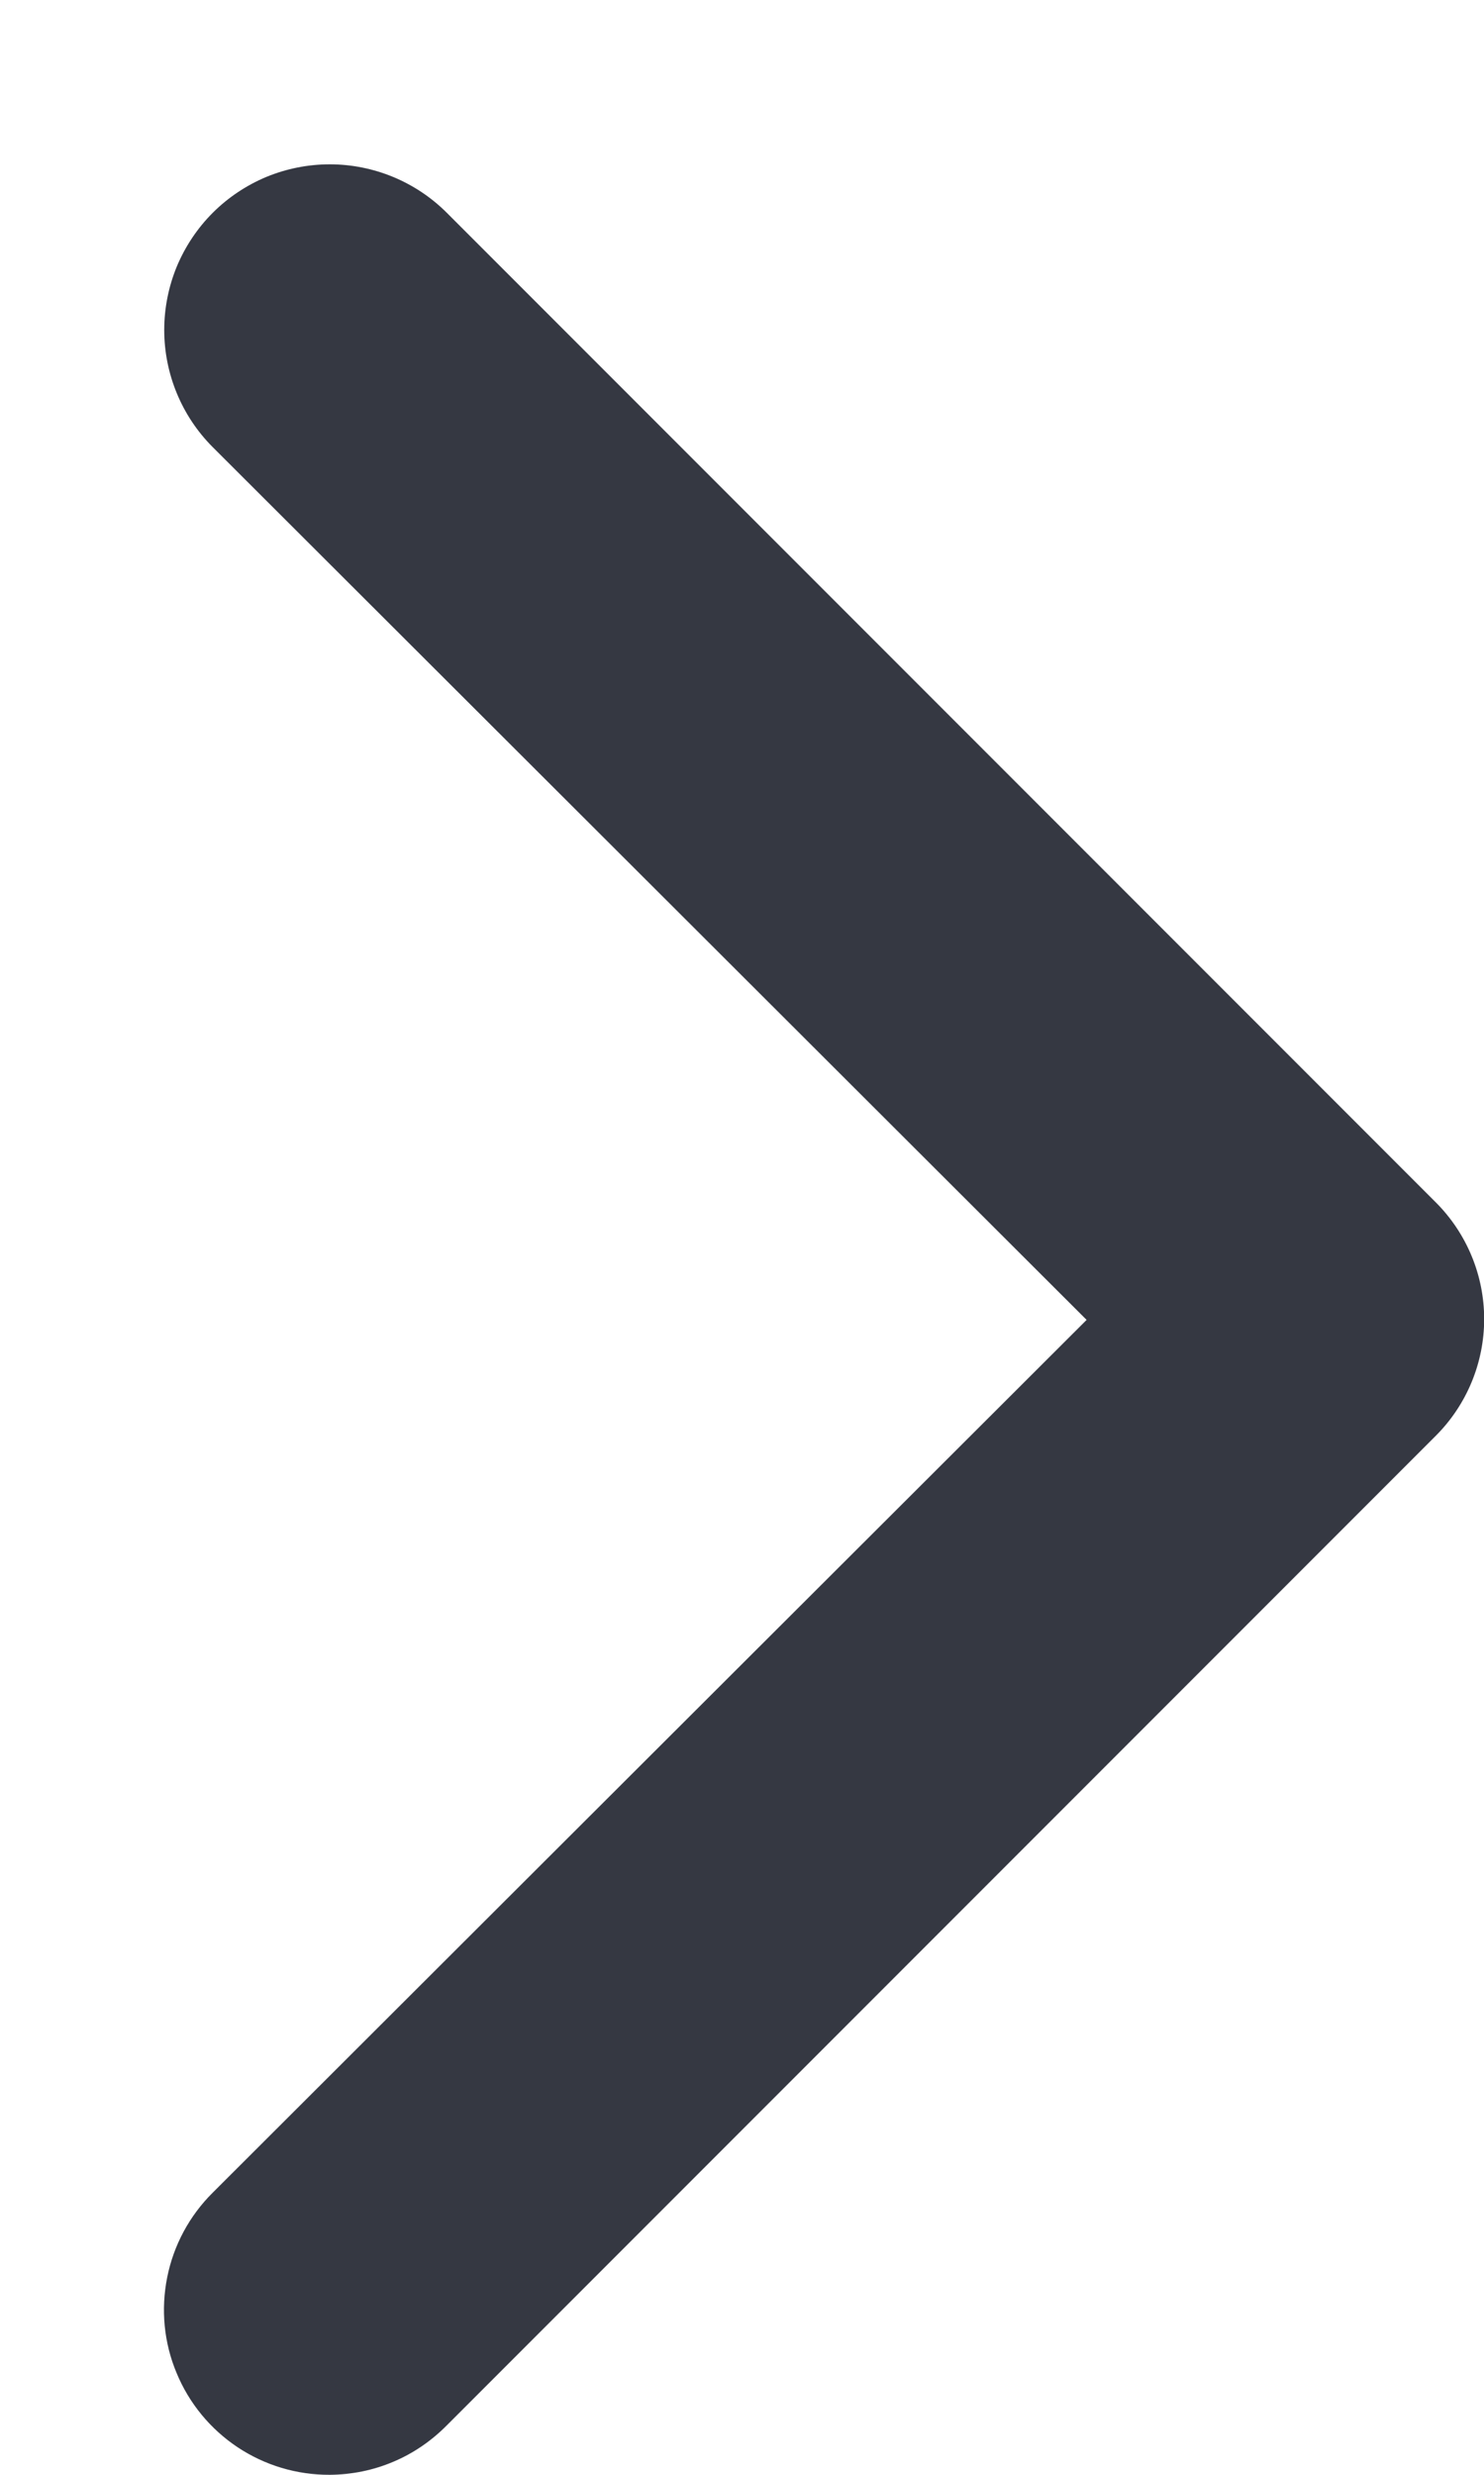 <svg width="9" height="15" viewBox="0 0 9 15" fill="none" xmlns="http://www.w3.org/2000/svg">
<path d="M2 15C1.801 15.001 1.607 14.943 1.441 14.833C1.276 14.723 1.147 14.567 1.071 14.383C0.994 14.2 0.975 13.998 1.014 13.803C1.053 13.608 1.149 13.43 1.29 13.29L6.59 8L1.29 2.71C1.102 2.522 0.996 2.266 0.996 2C0.996 1.868 1.022 1.738 1.072 1.616C1.123 1.494 1.197 1.383 1.29 1.29C1.383 1.197 1.494 1.123 1.616 1.072C1.738 1.022 1.868 0.996 2 0.996C2.266 0.996 2.522 1.102 2.71 1.29L8.71 7.29C8.896 7.477 9.001 7.731 9.001 7.995C9.001 8.259 8.896 8.513 8.71 8.7L2.71 14.7C2.617 14.794 2.507 14.87 2.385 14.921C2.263 14.973 2.132 14.999 2 15Z" fill="#353842"/>
</svg>
